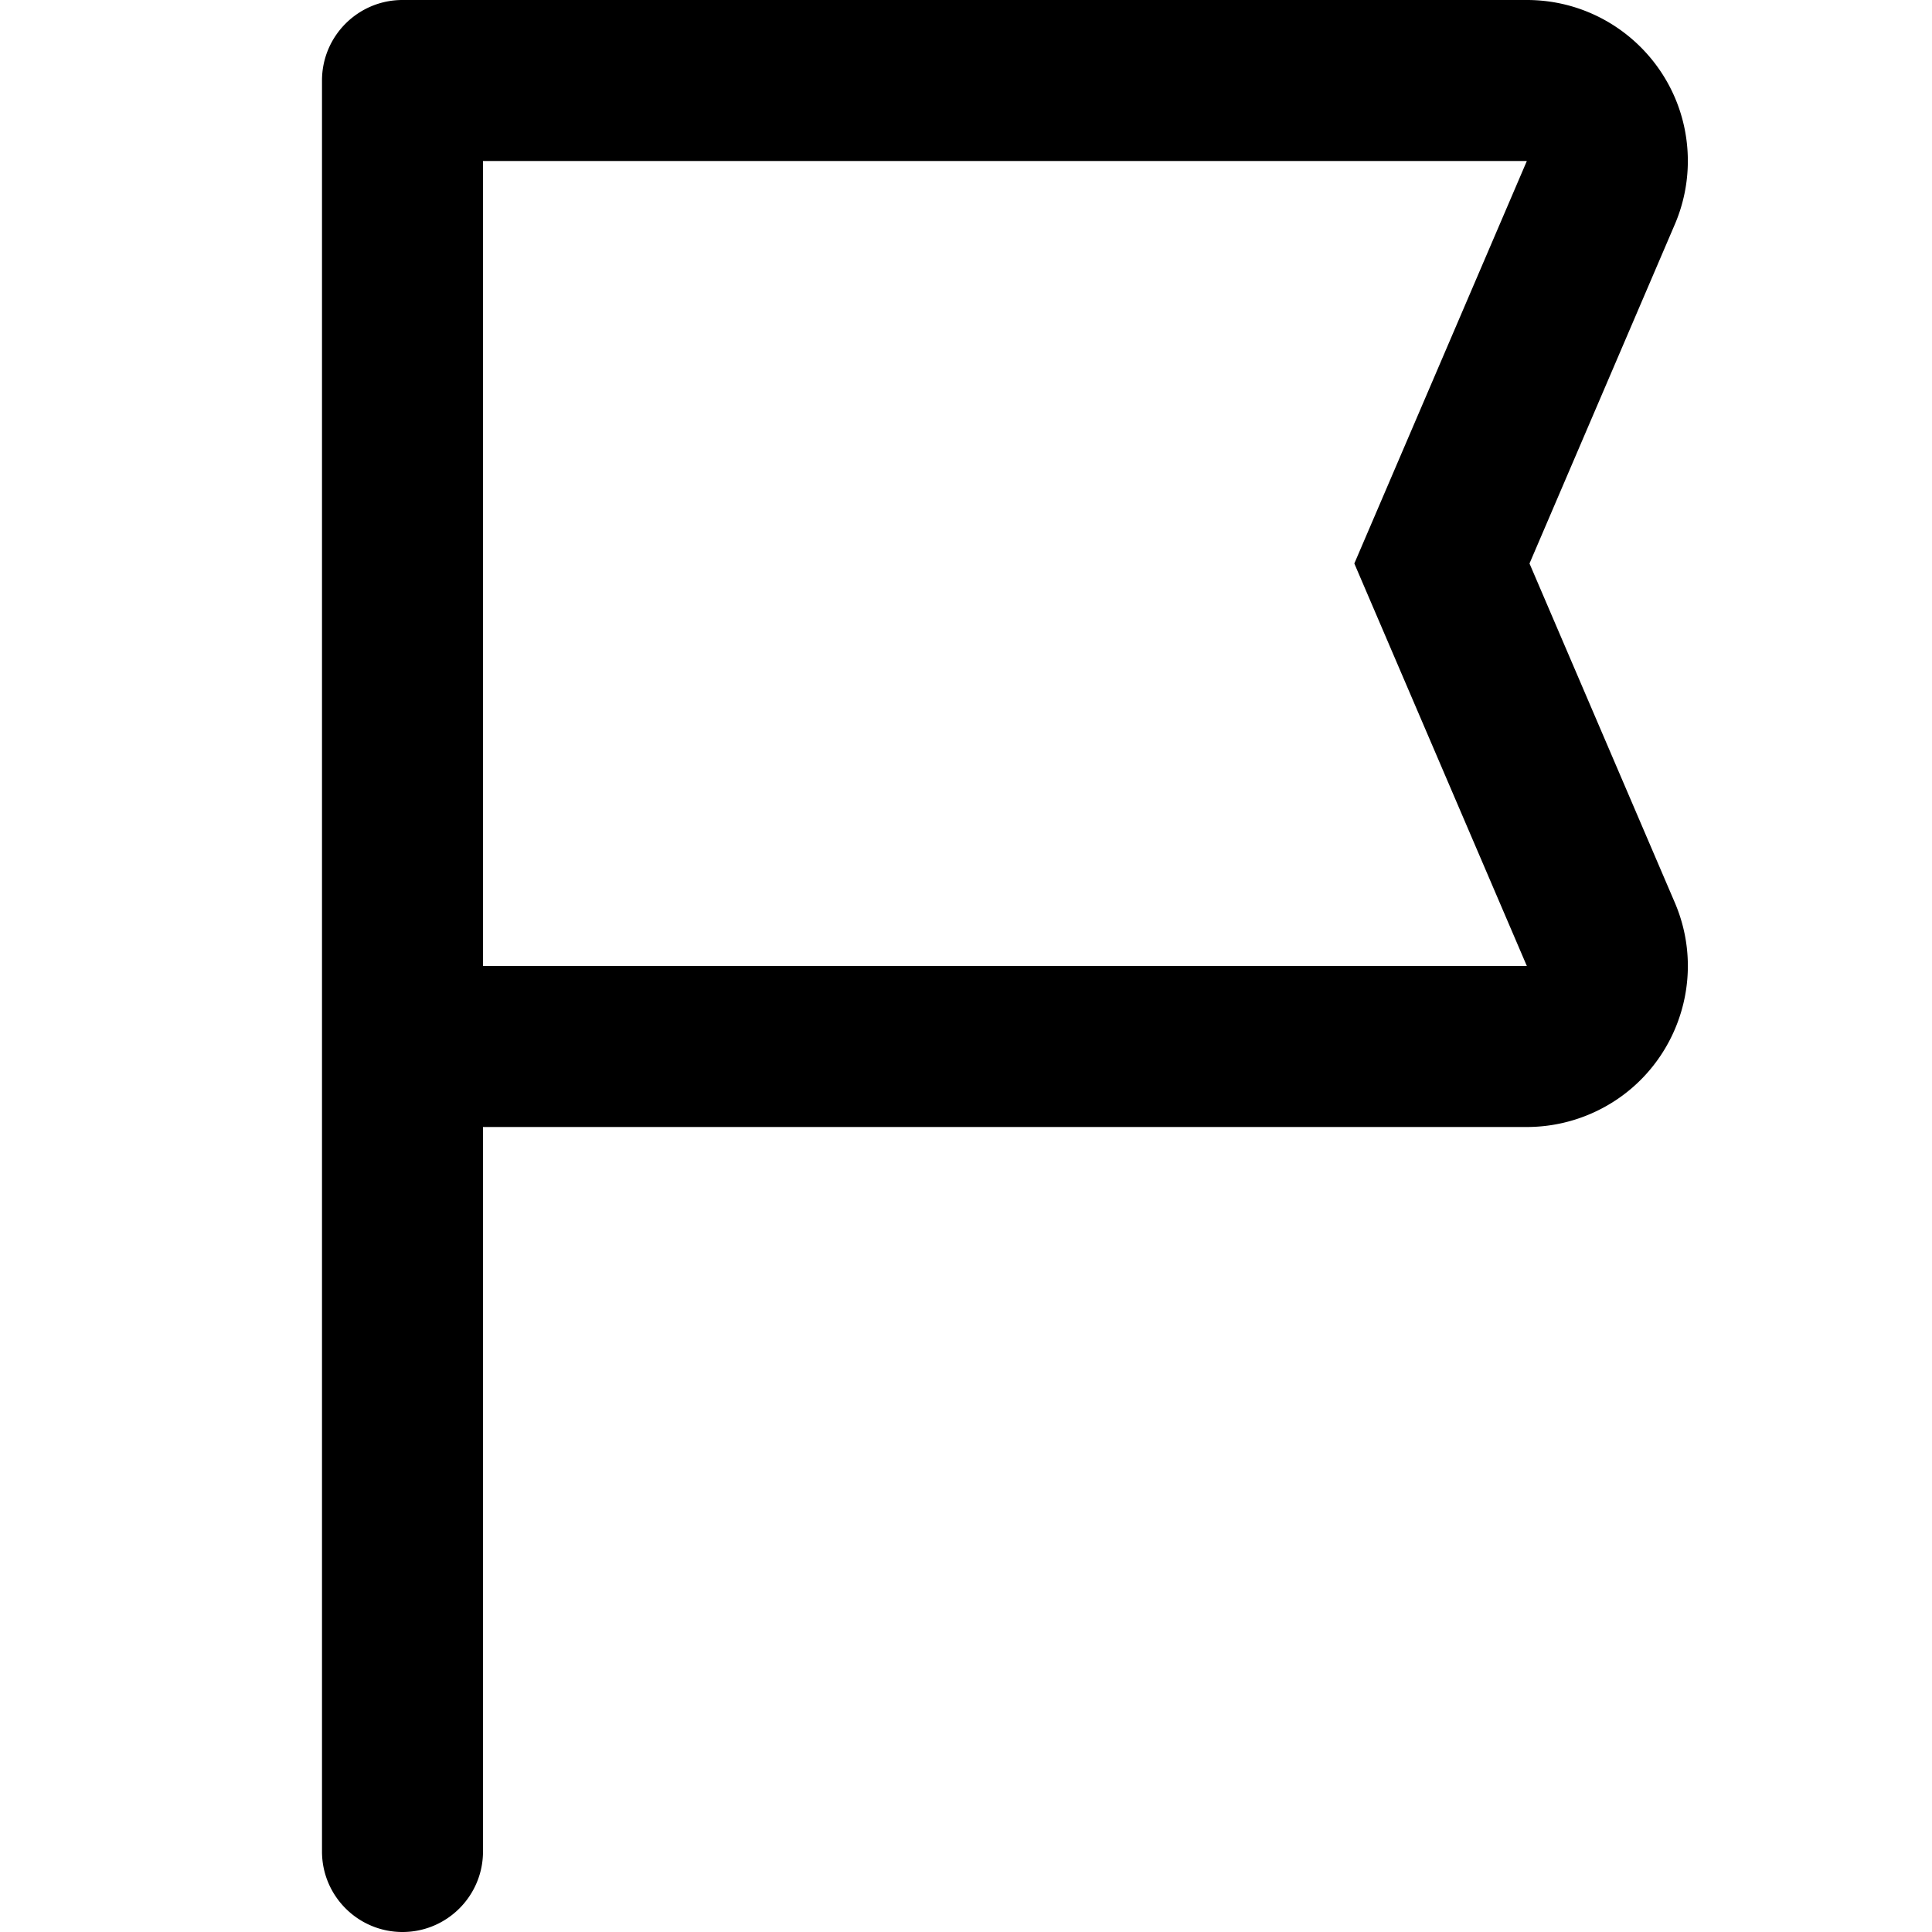 <svg xmlns="http://www.w3.org/2000/svg" xmlns:xlink="http://www.w3.org/1999/xlink" width="24" height="24" viewBox="0 0 24 24"><defs><path d="M5 0h13.967c1.105 0 2 .895 2 2a2 2 0 0 1-.162.788L19 7l1.805 4.212c.435 1.015-.035 2.191-1.05 2.626a2 2 0 0 1-.788.162H6v9c0 .552-.448 1-1 1s-1-.448-1-1V1c0-.552.448-1 1-1zm1 2v10h12.967l-2.143-5 2.143-5H6z" id="icons-default-flag" /></defs><use xlink:href="#icons-default-flag" fill="currentcolor" fill-rule="evenodd" /></svg>